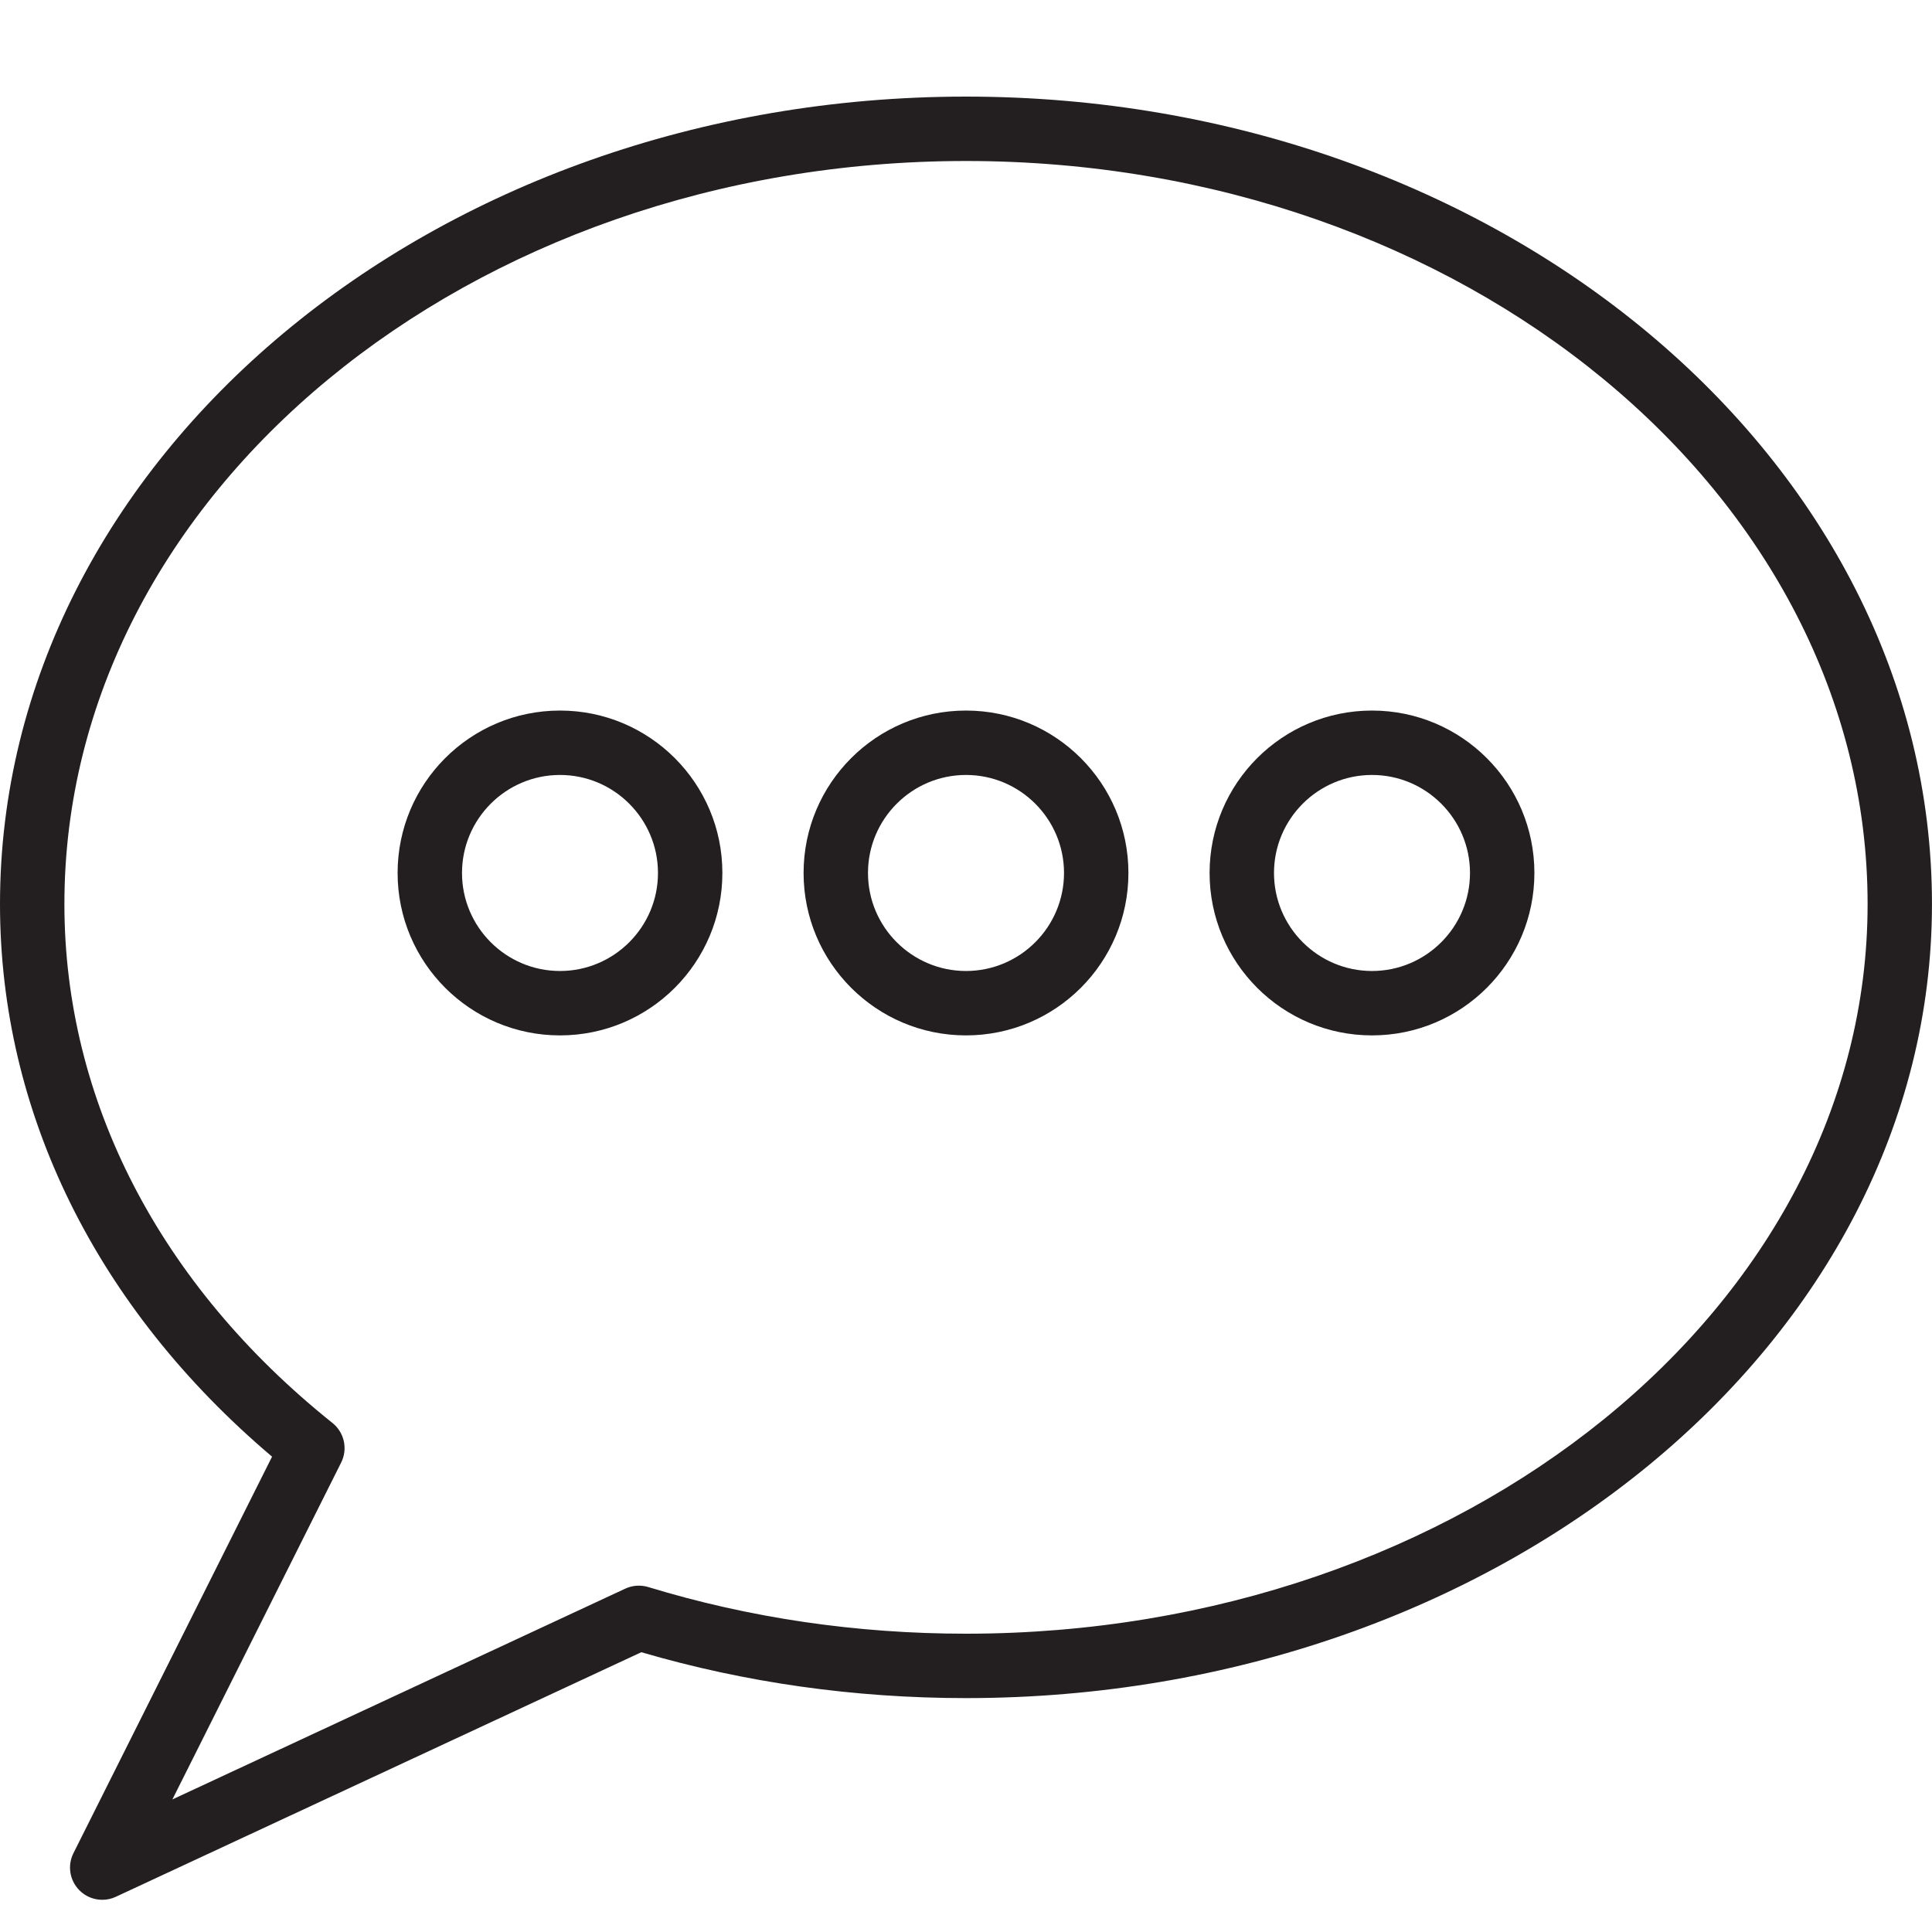 <?xml version="1.0" encoding="utf-8"?>
<!-- Generator: Adobe Illustrator 17.0.0, SVG Export Plug-In . SVG Version: 6.00 Build 0)  -->
<!DOCTYPE svg PUBLIC "-//W3C//DTD SVG 1.1//EN" "http://www.w3.org/Graphics/SVG/1.1/DTD/svg11.dtd">
<svg version="1.1" xmlns="http://www.w3.org/2000/svg" xmlns:xlink="http://www.w3.org/1999/xlink" x="0px" y="0px" width="60px"
	 height="60px" viewBox="0 0 60 60" enable-background="new 0 0 60 60" xml:space="preserve">
<g id="Layer_1">
	<g>
		<path fill="#231F20" d="M30,3C13.458,3,0,14.25,0,28.077c0,6.474,2.993,12.539,8.449,17.161L2.281,57.552
			c-0.191,0.38-0.12,0.839,0.177,1.145C2.65,58.895,2.911,59,3.175,59c0.143,0,0.286-0.03,0.421-0.093l16.321-7.596
			c3.229,0.946,6.619,1.425,10.082,1.425c16.542,0,30-11.062,30-24.66C60,14.25,46.542,3,30,3z M30,50.736
			c-3.398,0-6.717-0.487-9.868-1.449c-0.237-0.071-0.49-0.054-0.714,0.05L5.354,55.883l5.241-10.462
			c0.211-0.422,0.099-0.934-0.27-1.229C4.956,39.898,2,34.174,2,28.077C2,15.352,14.56,5,30,5s28,10.352,28,23.077
			C58,40.571,45.44,50.736,30,50.736z"/>
		<path fill="#231F20" d="M17.391,22.067c-2.785,0-5.043,2.258-5.043,5.044c0,2.785,2.259,5.044,5.043,5.044
			c2.785,0,5.043-2.258,5.043-5.044C22.435,24.326,20.176,22.067,17.391,22.067z M17.391,30.155c-1.678,0-3.043-1.366-3.043-3.044
			c0-1.678,1.365-3.044,3.043-3.044c1.678,0,3.043,1.366,3.043,3.044C20.435,28.789,19.069,30.155,17.391,30.155z"/>
		<path fill="#231F20" d="M30,22.067c-2.785,0-5.044,2.258-5.044,5.044c0,2.785,2.258,5.044,5.044,5.044
			c2.785,0,5.044-2.258,5.044-5.044C35.044,24.326,32.785,22.067,30,22.067z M30,30.155c-1.678,0-3.044-1.366-3.044-3.044
			c0-1.678,1.365-3.044,3.044-3.044s3.044,1.366,3.044,3.044C33.044,28.789,31.678,30.155,30,30.155z"/>
		<path fill="#231F20" d="M42.609,22.067c-2.785,0-5.044,2.258-5.044,5.044c0,2.785,2.258,5.044,5.044,5.044
			c2.784,0,5.043-2.258,5.043-5.044C47.652,24.326,45.393,22.067,42.609,22.067z M42.609,30.155c-1.678,0-3.044-1.366-3.044-3.044
			c0-1.678,1.365-3.044,3.044-3.044c1.678,0,3.043,1.366,3.043,3.044C45.652,28.789,44.287,30.155,42.609,30.155z"/>
	</g>
</g>
<g id="nyt_x5F_exporter_x5F_info" display="none">
</g>
</svg>
